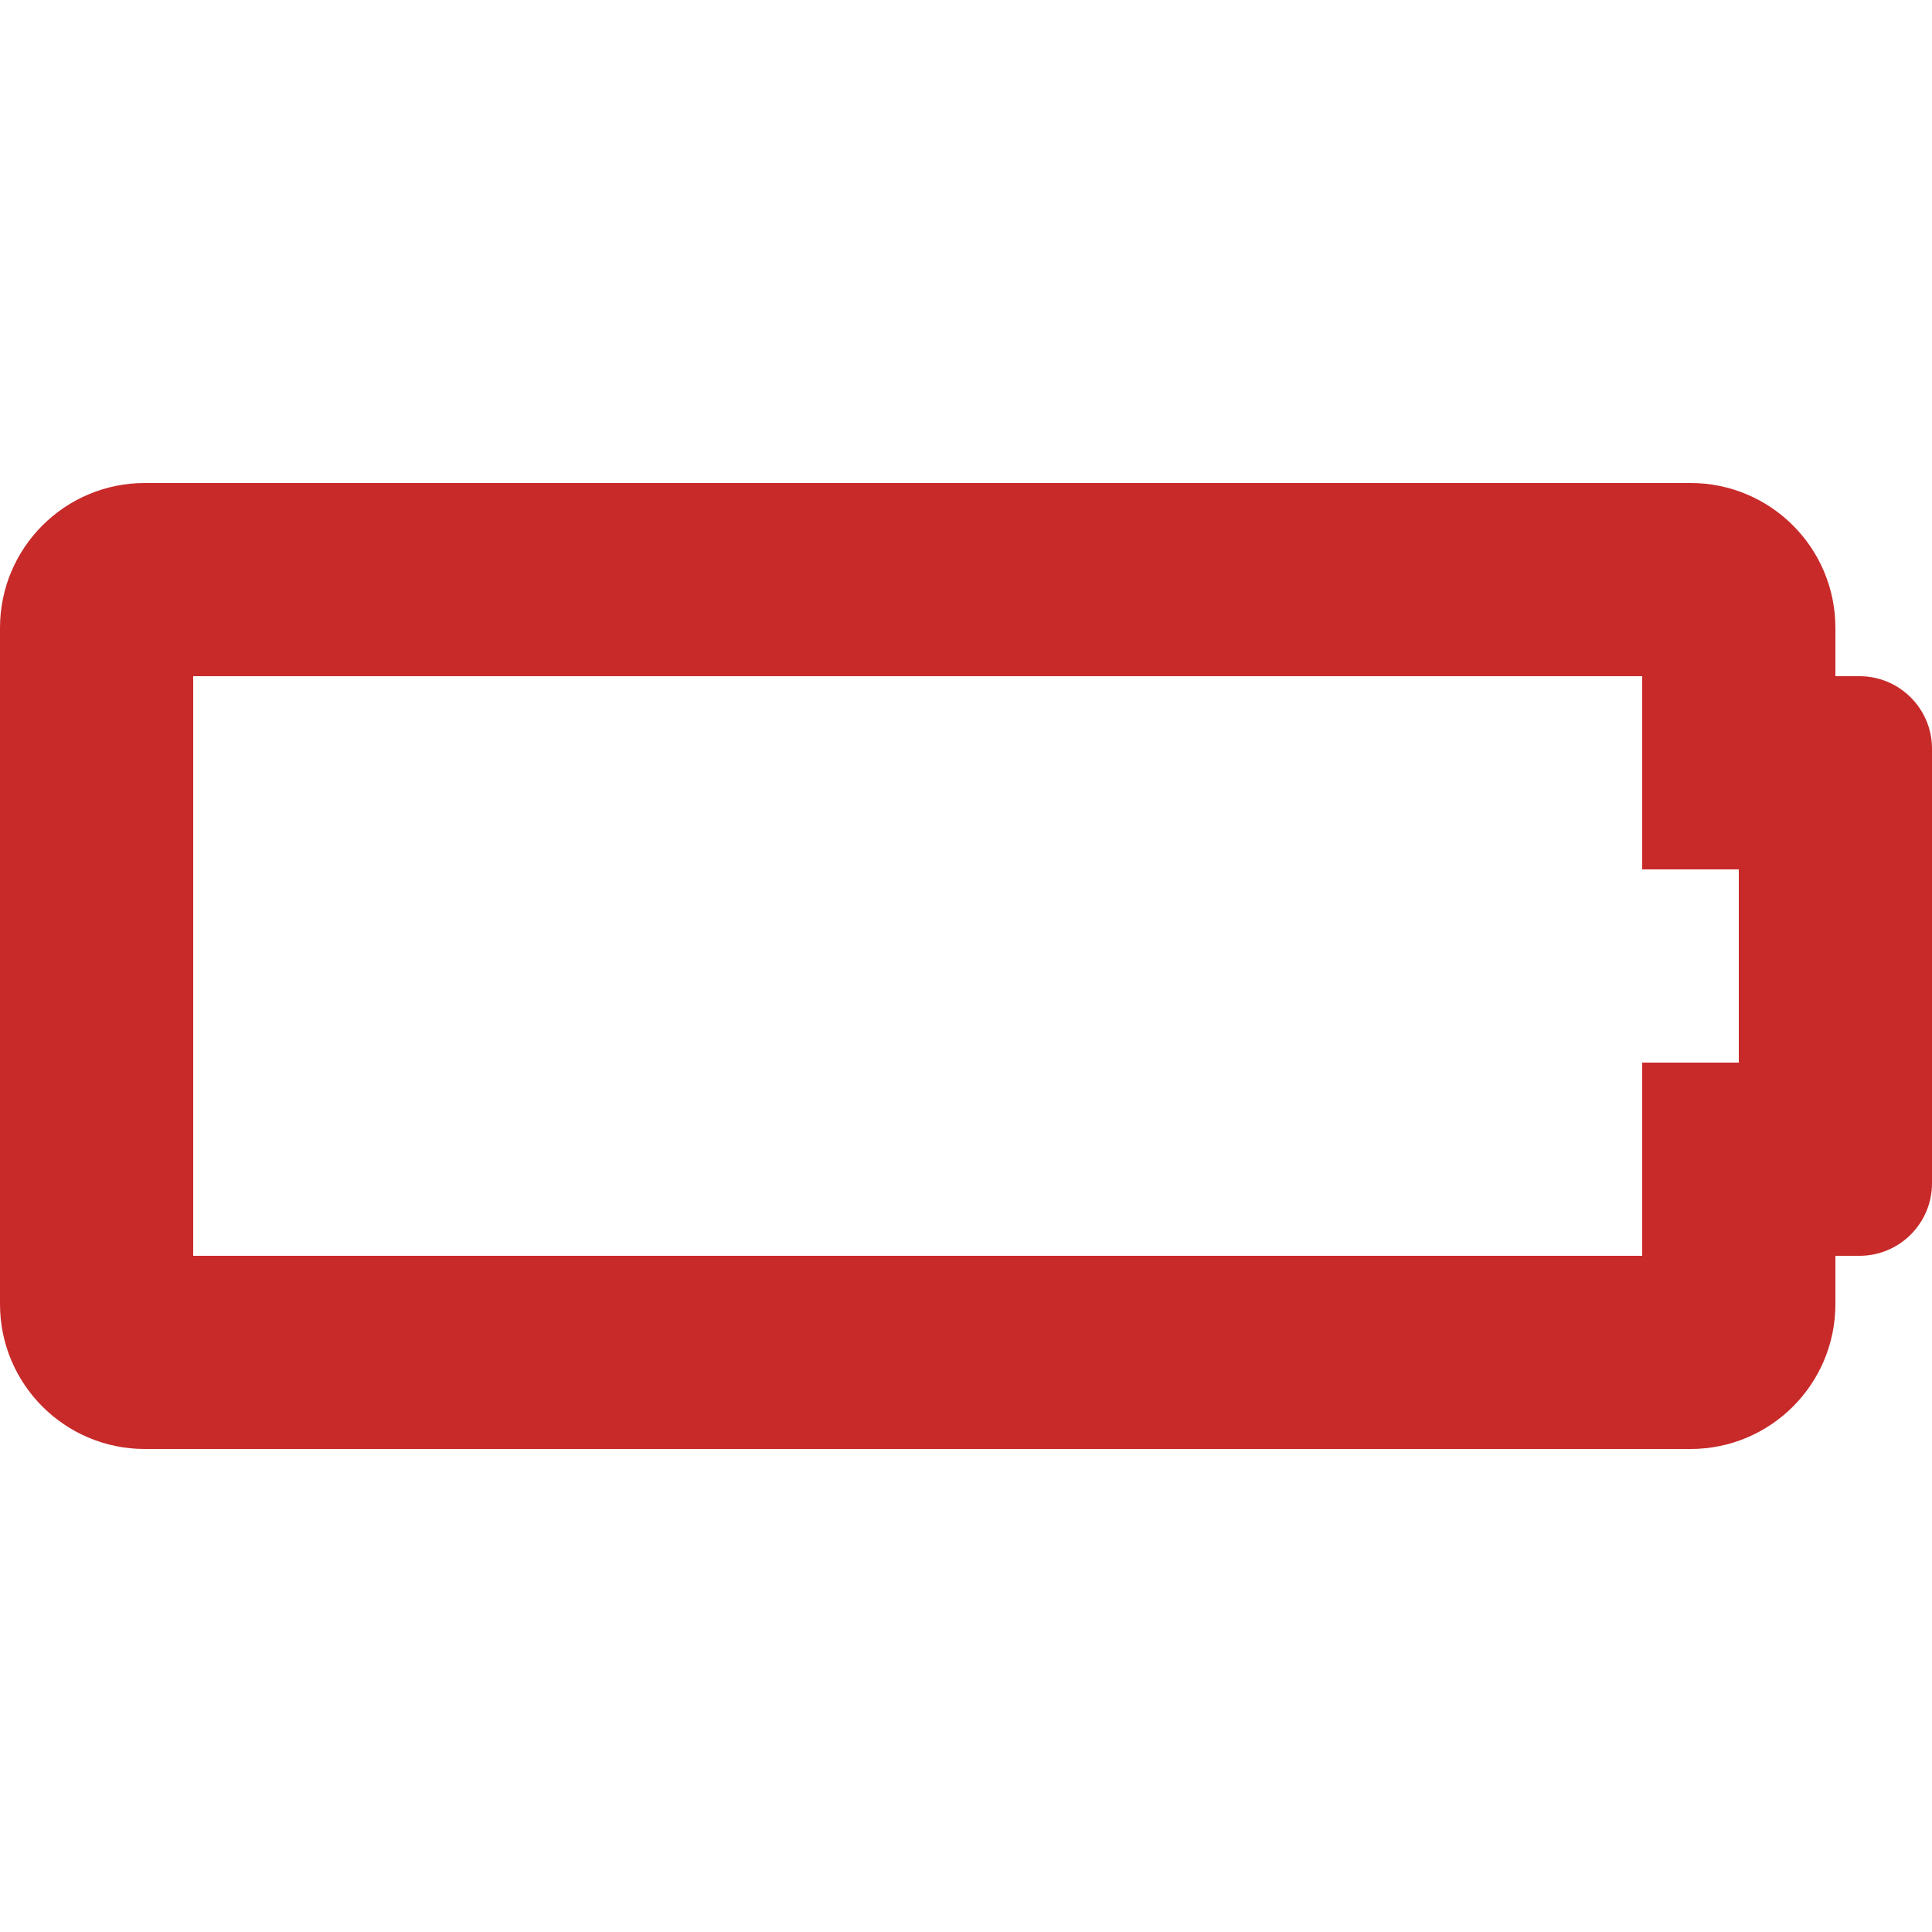 <svg width="16" height="16" viewBox="0 0 16 16" fill="none" xmlns="http://www.w3.org/2000/svg">
<path d="M13.6 5.6V7.2H14.4V8.8H13.6V10.4H1.6V5.6H13.6ZM14 4H1.2C0.537 4 0 4.537 0 5.2V10.8C0 11.463 0.537 12 1.2 12H14C14.663 12 15.2 11.463 15.2 10.8V10.4H15.4C15.731 10.4 16 10.131 16 9.8V6.2C16 5.869 15.731 5.6 15.4 5.6H15.2V5.2C15.2 4.537 14.663 4 14 4Z" fill="#C82A2A"/>
</svg>
